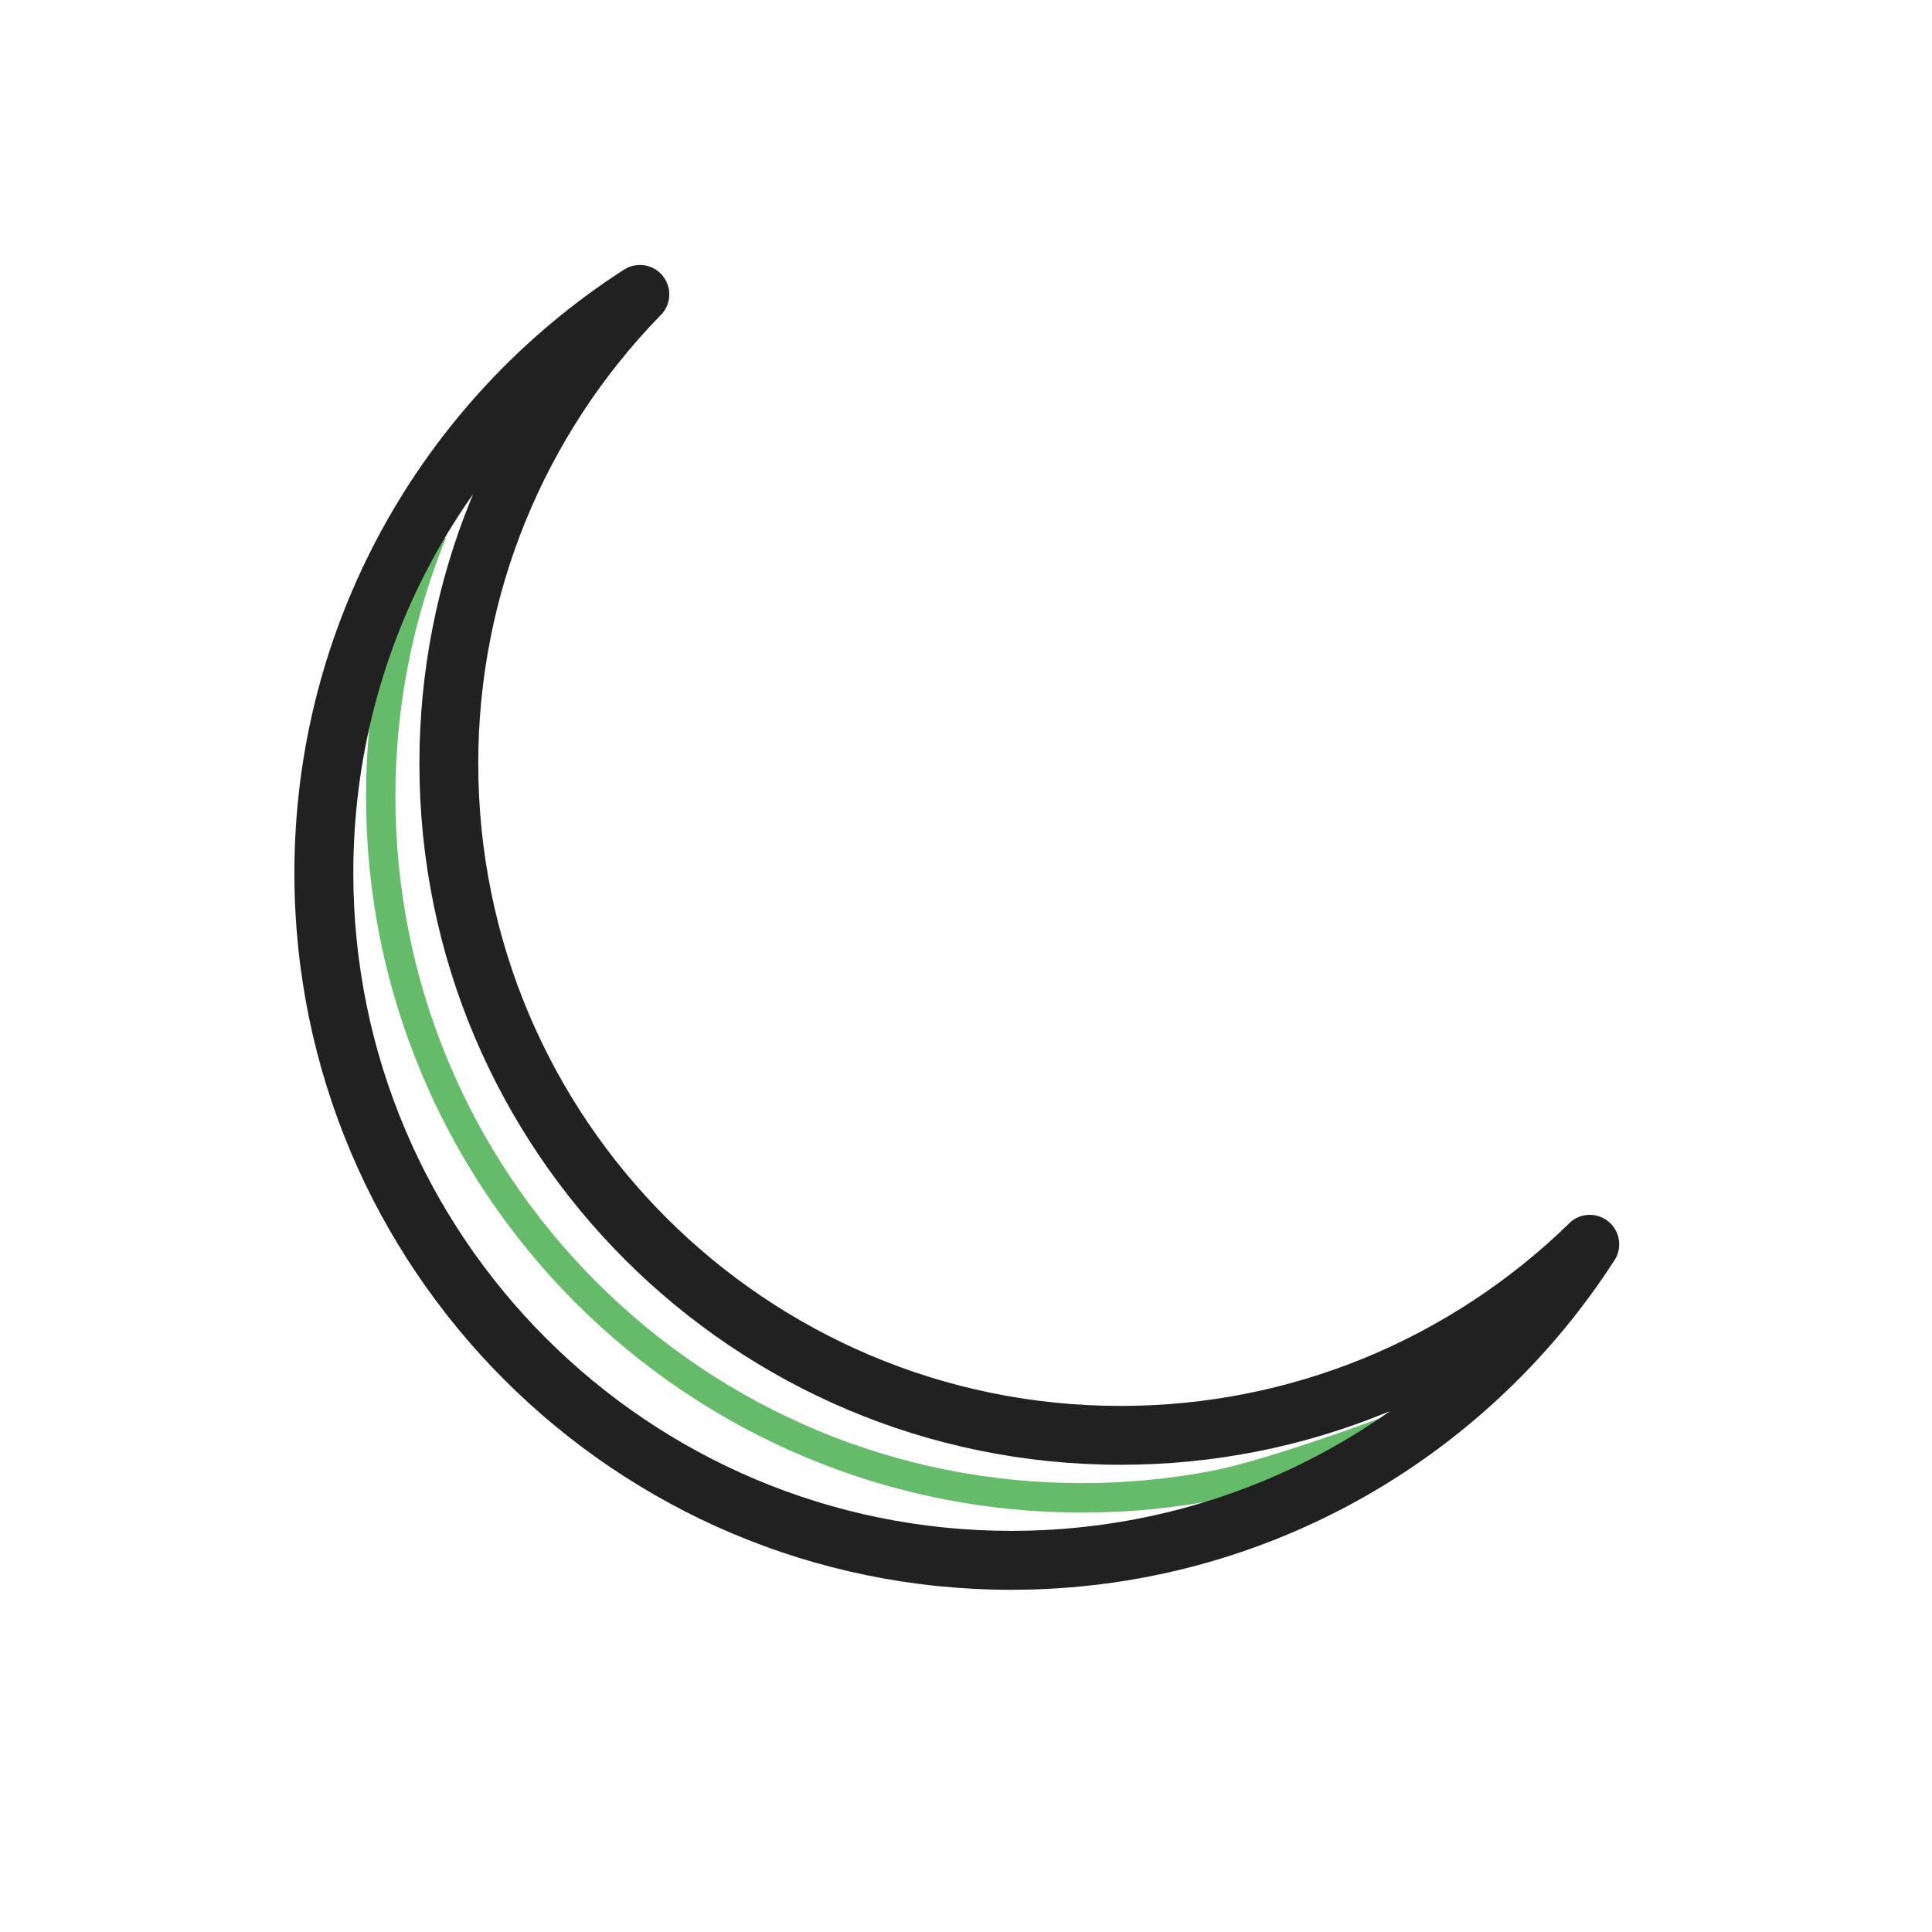 <?xml version="1.0" encoding="UTF-8"?>
<svg width="24px" height="24px" viewBox="0 0 24 24" version="1.1" xmlns="http://www.w3.org/2000/svg" xmlns:xlink="http://www.w3.org/1999/xlink">
    <!-- Generator: Sketch 49.2 (51160) - http://www.bohemiancoding.com/sketch -->
    <title>new-moon</title>
    <desc>Created with Sketch.</desc>
    <defs></defs>
    <g id="new-moon" stroke="none" stroke-width="1" fill="none" fill-rule="evenodd">
        <g id="Group">
            <g id="Layer_x0020_1">
                <g>
                    <g id="_347222704">
                        <rect id="_347222872" x="0" y="0" width="23.406" height="23.406"></rect>
                        <rect id="_347222776" x="2.926" y="2.926" width="17.554" height="17.554"></rect>
                    </g>
                    <path d="M17.516,17.863 C16.992,18.076 15.718,18.515 15.15,18.625 C14.596,18.733 14.024,18.79 13.44,18.79 C12.237,18.79 11.088,18.55 10.04,18.116 C8.95,17.665 7.971,17.004 7.151,16.185 C6.332,15.366 5.672,14.386 5.221,13.297 C4.786,12.249 4.547,11.1 4.547,9.897 C4.547,9.313 4.603,8.741 4.711,8.187 C4.822,7.619 4.987,7.071 5.2,6.547 L5.539,6.684 C5.334,7.186 5.176,7.712 5.07,8.257 C4.966,8.787 4.912,9.335 4.912,9.897 C4.912,11.053 5.142,12.155 5.558,13.158 C5.989,14.201 6.623,15.14 7.41,15.927 C8.197,16.714 9.136,17.347 10.178,17.779 C11.182,18.195 12.284,18.424 13.44,18.424 C14.001,18.424 14.55,18.37 15.08,18.267 C15.624,18.161 16.877,17.729 17.379,17.524 L17.516,17.863 L17.516,17.863 Z" id="Shape" fill="#66BB6A" fill-rule="nonzero"></path>
                    <path d="M20.042,15.676 C19.237,16.919 18.13,17.949 16.824,18.663 C15.556,19.355 14.104,19.749 12.562,19.749 C10.103,19.749 7.877,18.752 6.265,17.14 C4.654,15.529 3.657,13.303 3.657,10.844 C3.657,9.302 4.051,7.849 4.743,6.582 C5.46,5.269 6.498,4.156 7.751,3.35 L7.751,3.35 C7.921,3.24 8.147,3.289 8.256,3.459 C8.355,3.613 8.324,3.814 8.191,3.931 C7.485,4.66 6.916,5.523 6.527,6.478 C6.149,7.406 5.941,8.421 5.941,9.485 C5.941,11.689 6.834,13.684 8.278,15.128 C9.722,16.571 11.717,17.465 13.92,17.465 C14.985,17.465 16,17.256 16.927,16.879 C17.891,16.486 18.761,15.911 19.494,15.196 L19.493,15.195 C19.638,15.054 19.869,15.057 20.01,15.201 C20.138,15.332 20.148,15.534 20.042,15.676 L20.042,15.676 Z M16.475,18.023 C16.749,17.873 17.014,17.708 17.268,17.529 C17.246,17.538 17.224,17.547 17.202,17.556 C16.188,17.969 15.08,18.196 13.92,18.196 C11.515,18.196 9.337,17.221 7.761,15.645 C6.185,14.068 5.21,11.891 5.21,9.485 C5.21,8.325 5.437,7.217 5.85,6.204 C5.859,6.182 5.868,6.16 5.877,6.138 C5.698,6.392 5.533,6.657 5.383,6.931 C4.749,8.091 4.389,9.425 4.389,10.844 C4.389,13.101 5.303,15.144 6.782,16.623 C8.261,18.102 10.305,19.017 12.562,19.017 C13.981,19.017 15.314,18.657 16.475,18.023 L16.475,18.023 Z" id="Shape" fill="#212121" fill-rule="nonzero"></path>
                    <path d="M16.721,17.967 C15.708,18.38 14.6,18.607 13.44,18.607 C11.035,18.607 8.857,17.632 7.281,16.056 C5.705,14.48 4.73,12.302 4.73,9.897 C4.73,8.736 4.957,7.629 5.37,6.615" id="Shape"></path>
                </g>
            </g>
        </g>
    </g>
</svg>